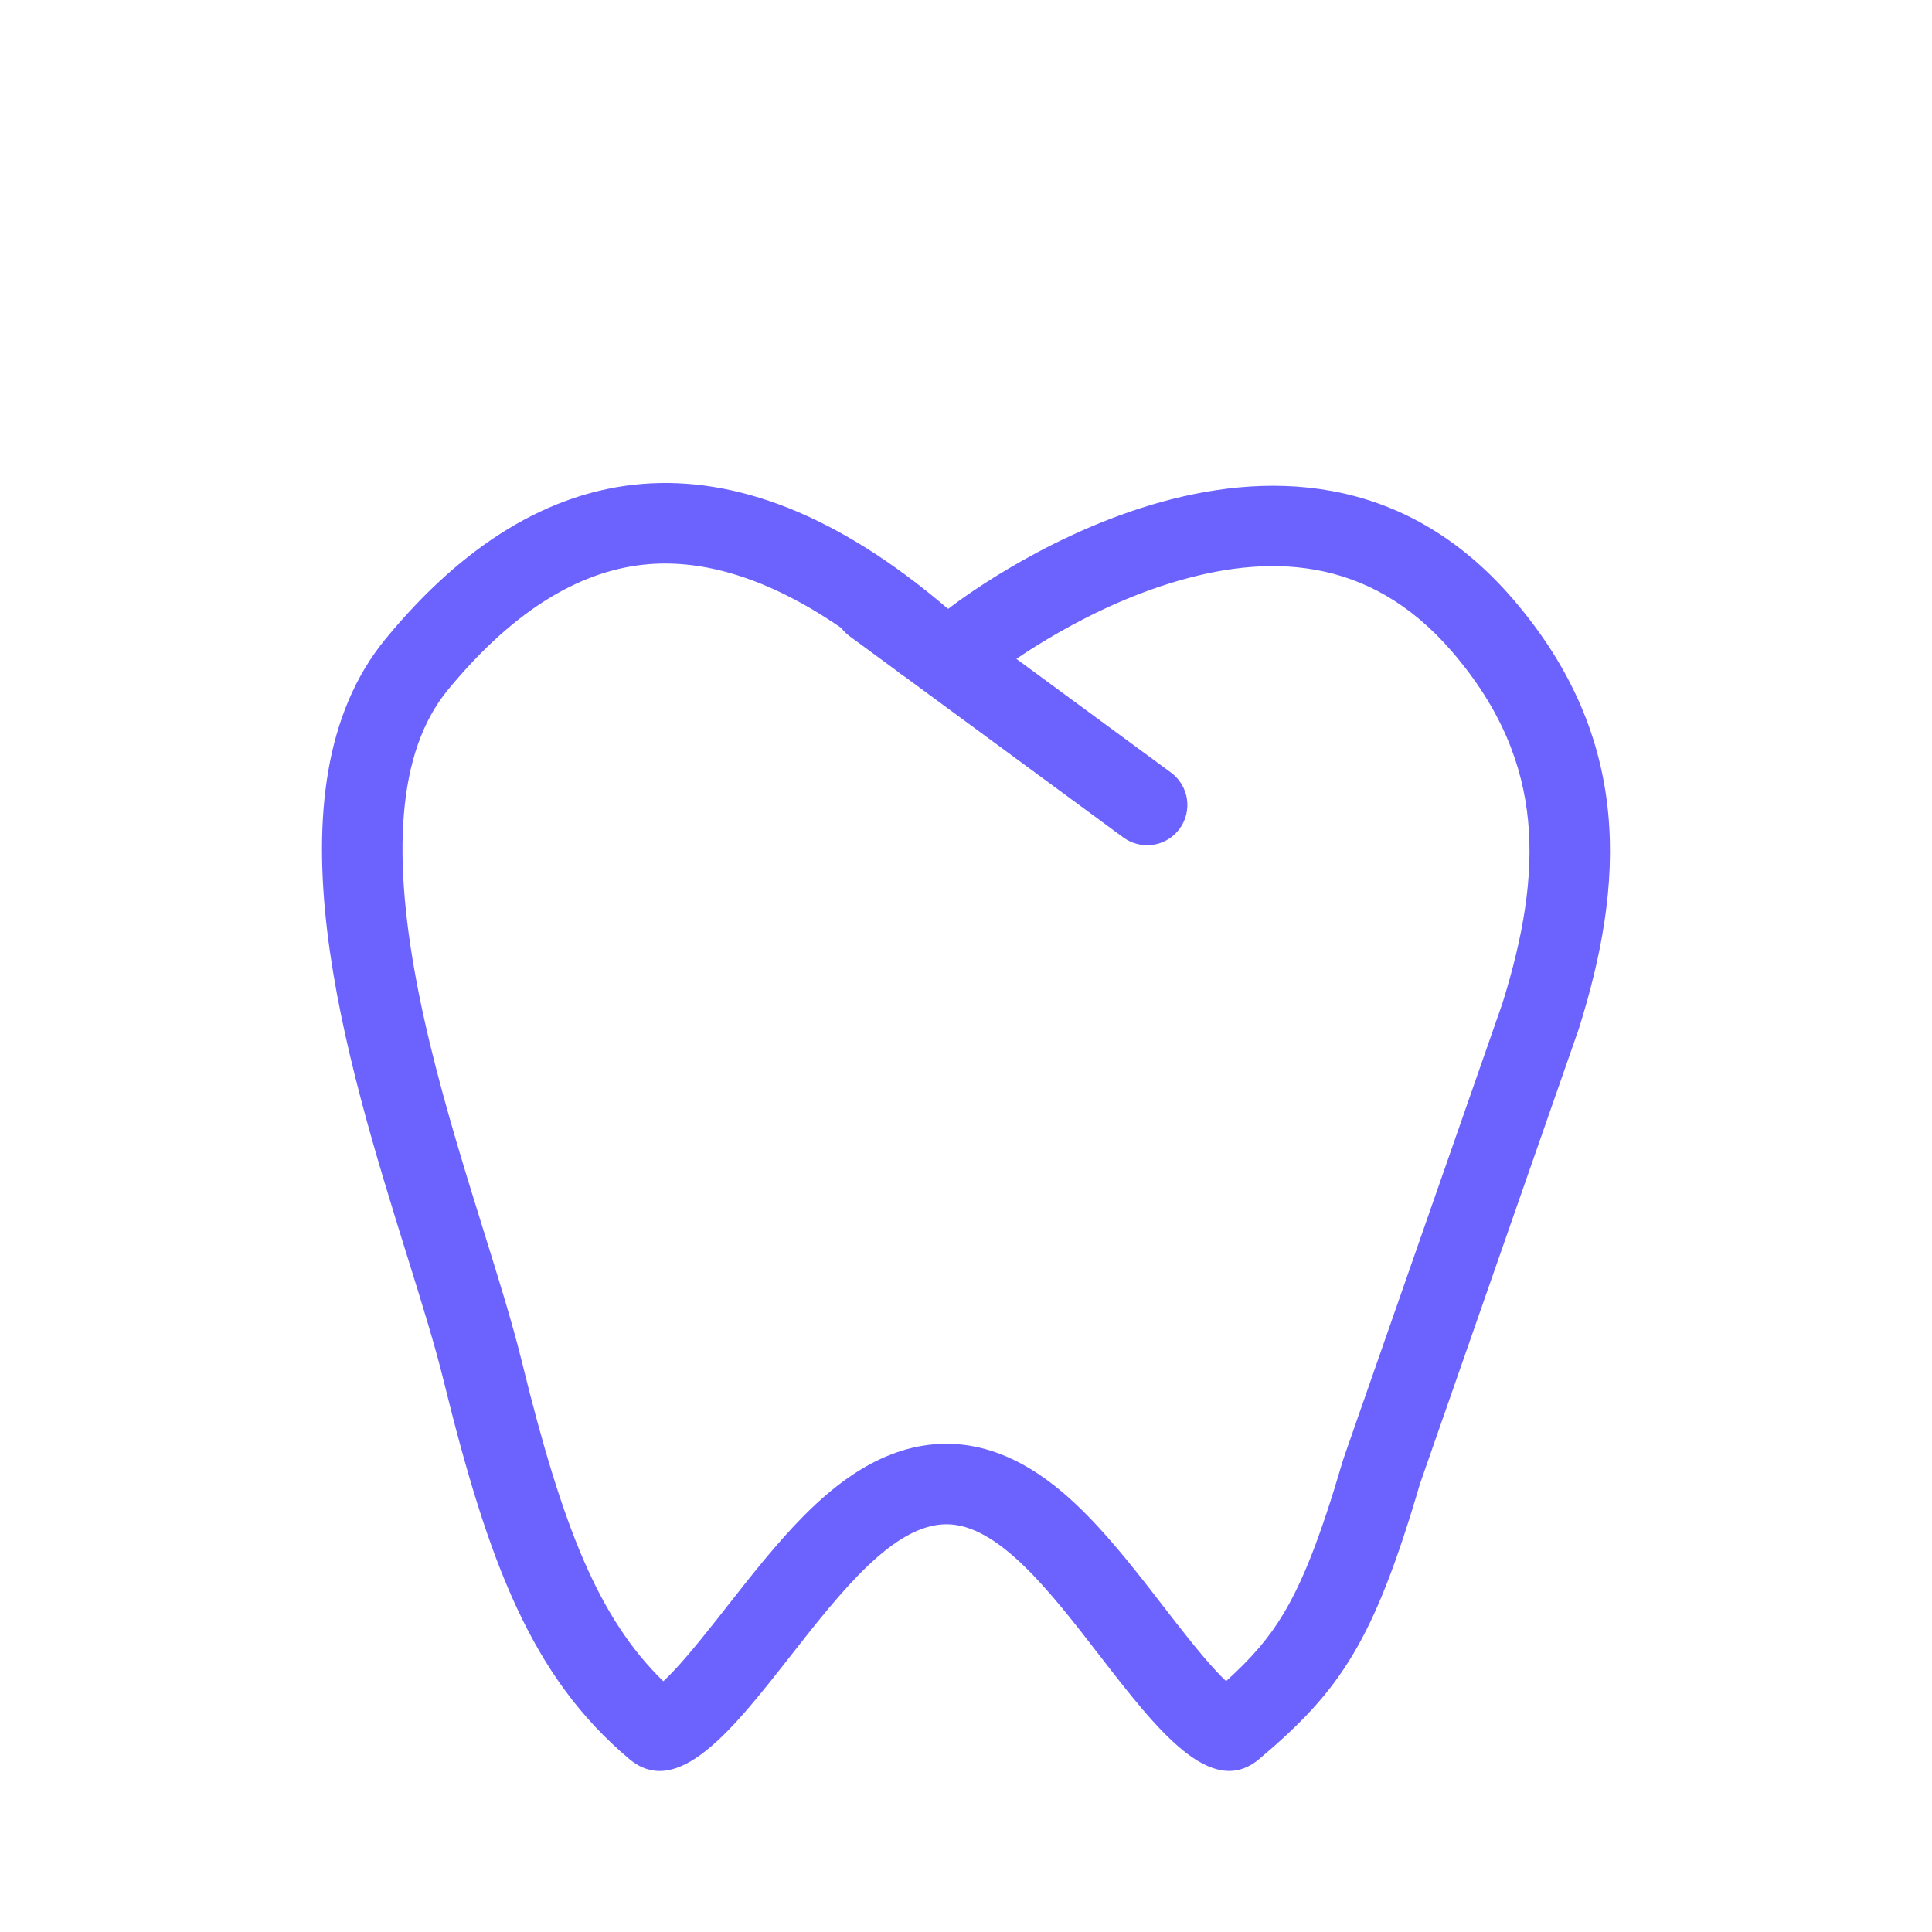 <svg width="106" height="106" viewBox="0 0 106 106" fill="none" xmlns="http://www.w3.org/2000/svg">
<g filter="url(#filter0_d_9_84)">
<path fill-rule="evenodd" clip-rule="evenodd" d="M52.028 24.57C52.468 24.223 70.843 9.929 82.989 24.011C89.658 31.74 89.093 39.763 86.62 47.618L77.914 72.557C75.368 81.229 73.553 83.908 69.092 87.673C66.447 89.91 63.461 86.048 60.318 81.982C57.596 78.46 54.756 74.787 51.918 74.796C49.032 74.805 46.145 78.484 43.385 82.004C40.203 86.063 37.184 89.912 34.523 87.673C29.15 83.15 26.794 76.903 24.329 66.875C23.854 64.945 23.134 62.628 22.337 60.073C19.003 49.365 14.361 34.468 21.167 26.204C29.574 15.997 40.015 14.354 51.916 24.488L52.026 24.57H52.028ZM46.154 25.617C42.038 22.79 38.535 21.889 35.62 22.119C32.041 22.399 28.32 24.466 24.579 29.011C21.761 32.429 21.476 38.202 22.993 45.746C23.715 49.339 24.771 52.976 25.833 56.432C26.061 57.178 26.295 57.925 26.524 58.664C27.33 61.248 28.108 63.746 28.618 65.819C30.872 75.002 32.836 79.935 36.393 83.411C37.129 82.726 38.056 81.631 39.286 80.074L39.883 79.314C41.141 77.709 42.632 75.803 44.153 74.279C45.77 72.665 48.44 70.388 51.905 70.38C55.385 70.369 58.048 72.681 59.632 74.286C61.131 75.808 62.602 77.711 63.843 79.319L64.433 80.081C65.636 81.627 66.548 82.722 67.27 83.404C68.699 82.11 69.626 81.03 70.428 79.688C71.466 77.954 72.431 75.552 73.674 71.314L73.743 71.102L82.426 46.229C83.561 42.608 84.138 39.302 83.839 36.195C83.543 33.169 82.397 30.084 79.646 26.895C75.088 21.609 69.487 21.529 64.201 23.165C61.54 23.991 59.152 25.219 57.403 26.27C56.745 26.663 56.193 27.023 55.765 27.317L64.245 33.553C64.717 33.9 65.032 34.42 65.121 34.999C65.209 35.578 65.064 36.169 64.717 36.641C64.371 37.113 63.851 37.428 63.272 37.516C62.693 37.605 62.102 37.46 61.63 37.113L49.65 28.302C49.483 28.196 49.322 28.078 49.171 27.951L46.614 26.072C46.439 25.943 46.284 25.79 46.154 25.617ZM35.62 84.016L35.627 84.012L35.618 84.016H35.62Z" fill="#6C63FF"/>
</g>
<defs>
<filter id="filter0_d_9_84" x="8.834" y="17.666" width="88.332" height="88.333" filterUnits="userSpaceOnUse" color-interpolation-filters="sRGB">
<feFlood flood-opacity="0" result="BackgroundImageFix"/>
<feColorMatrix in="SourceAlpha" type="matrix" values="0 0 0 0 0 0 0 0 0 0 0 0 0 0 0 0 0 0 127 0" result="hardAlpha"/>
<feOffset dy="8.833"/>
<feGaussianBlur stdDeviation="4.417"/>
<feComposite in2="hardAlpha" operator="out"/>
<feColorMatrix type="matrix" values="0 0 0 0 0 0 0 0 0 0 0 0 0 0 0 0 0 0 0.25 0"/>
<feBlend mode="normal" in2="BackgroundImageFix" result="effect1_dropShadow_9_84"/>
<feBlend mode="normal" in="SourceGraphic" in2="effect1_dropShadow_9_84" result="shape"/>
</filter>
</defs>
</svg>
